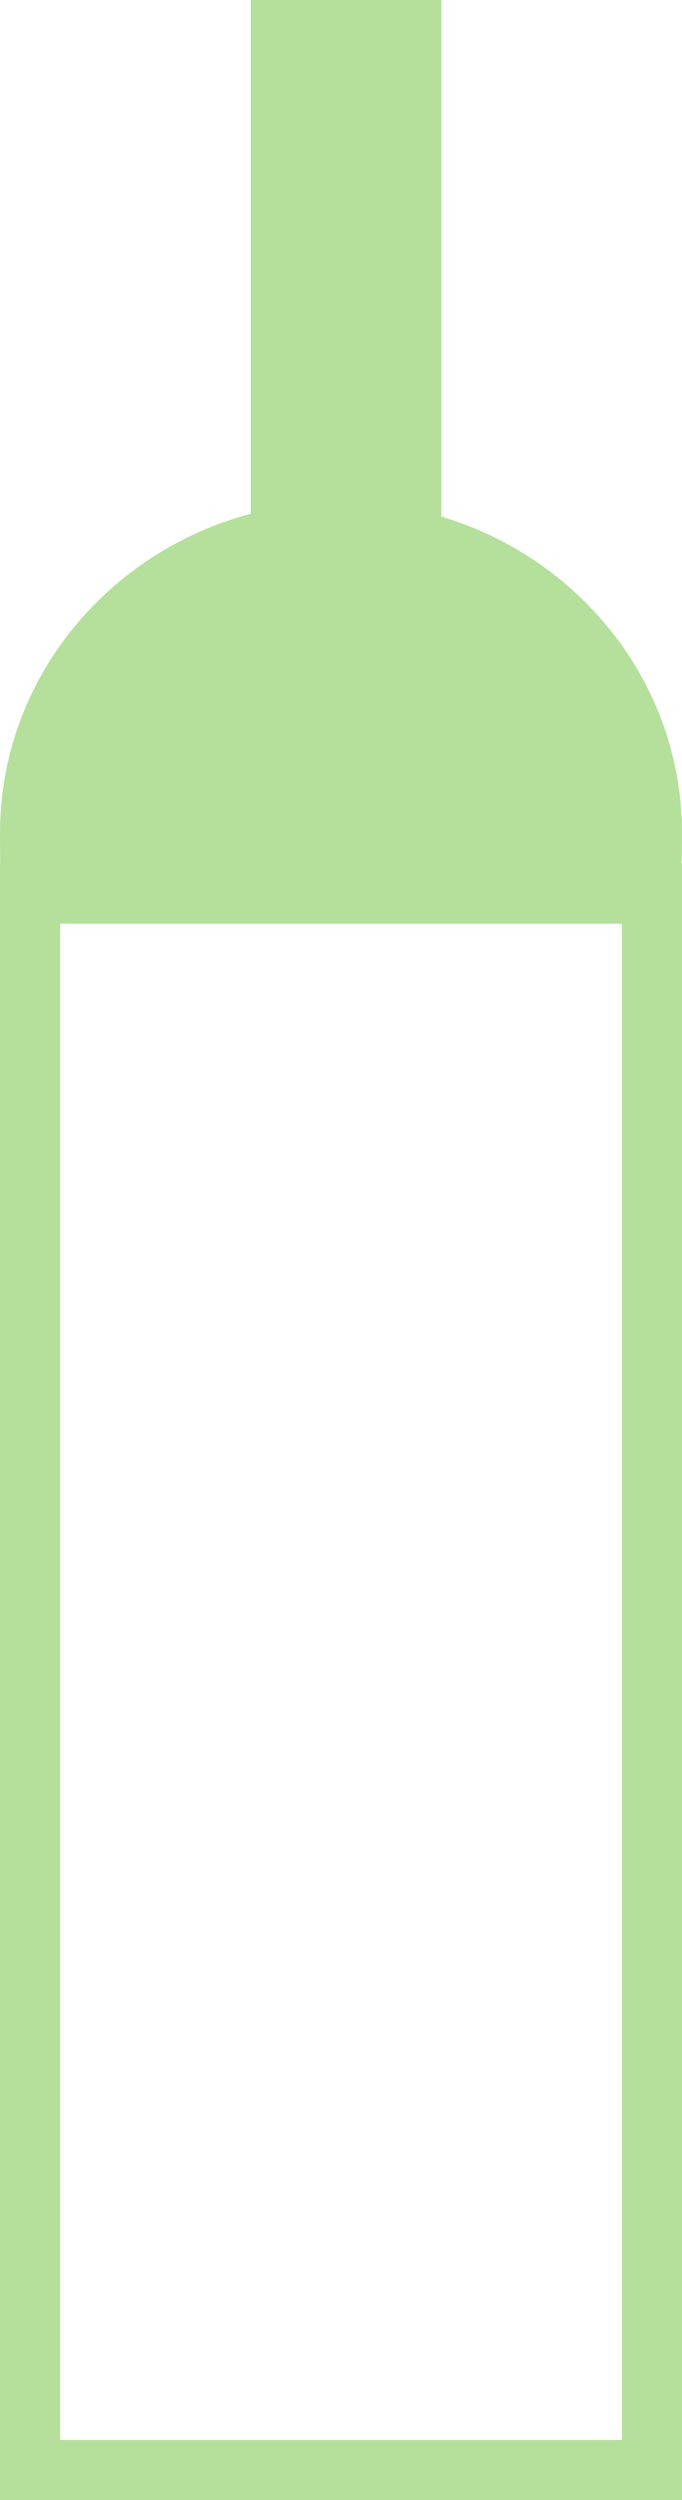 <svg width="68" height="249" viewBox="0 0 68 249" fill="none" xmlns="http://www.w3.org/2000/svg">
<rect x="3" y="89" width="62" height="157" stroke="#B5E09B" stroke-width="6"/>
<rect x="25" width="19" height="64" fill="#B5E09B"/>
<path d="M68 83C68 101.225 64 84 33 91.5C1.5 85 0 101.225 0 83C0 64.775 15.222 50 34 50C52.778 50 68 64.775 68 83Z" fill="#B5E09B"/>
</svg>

